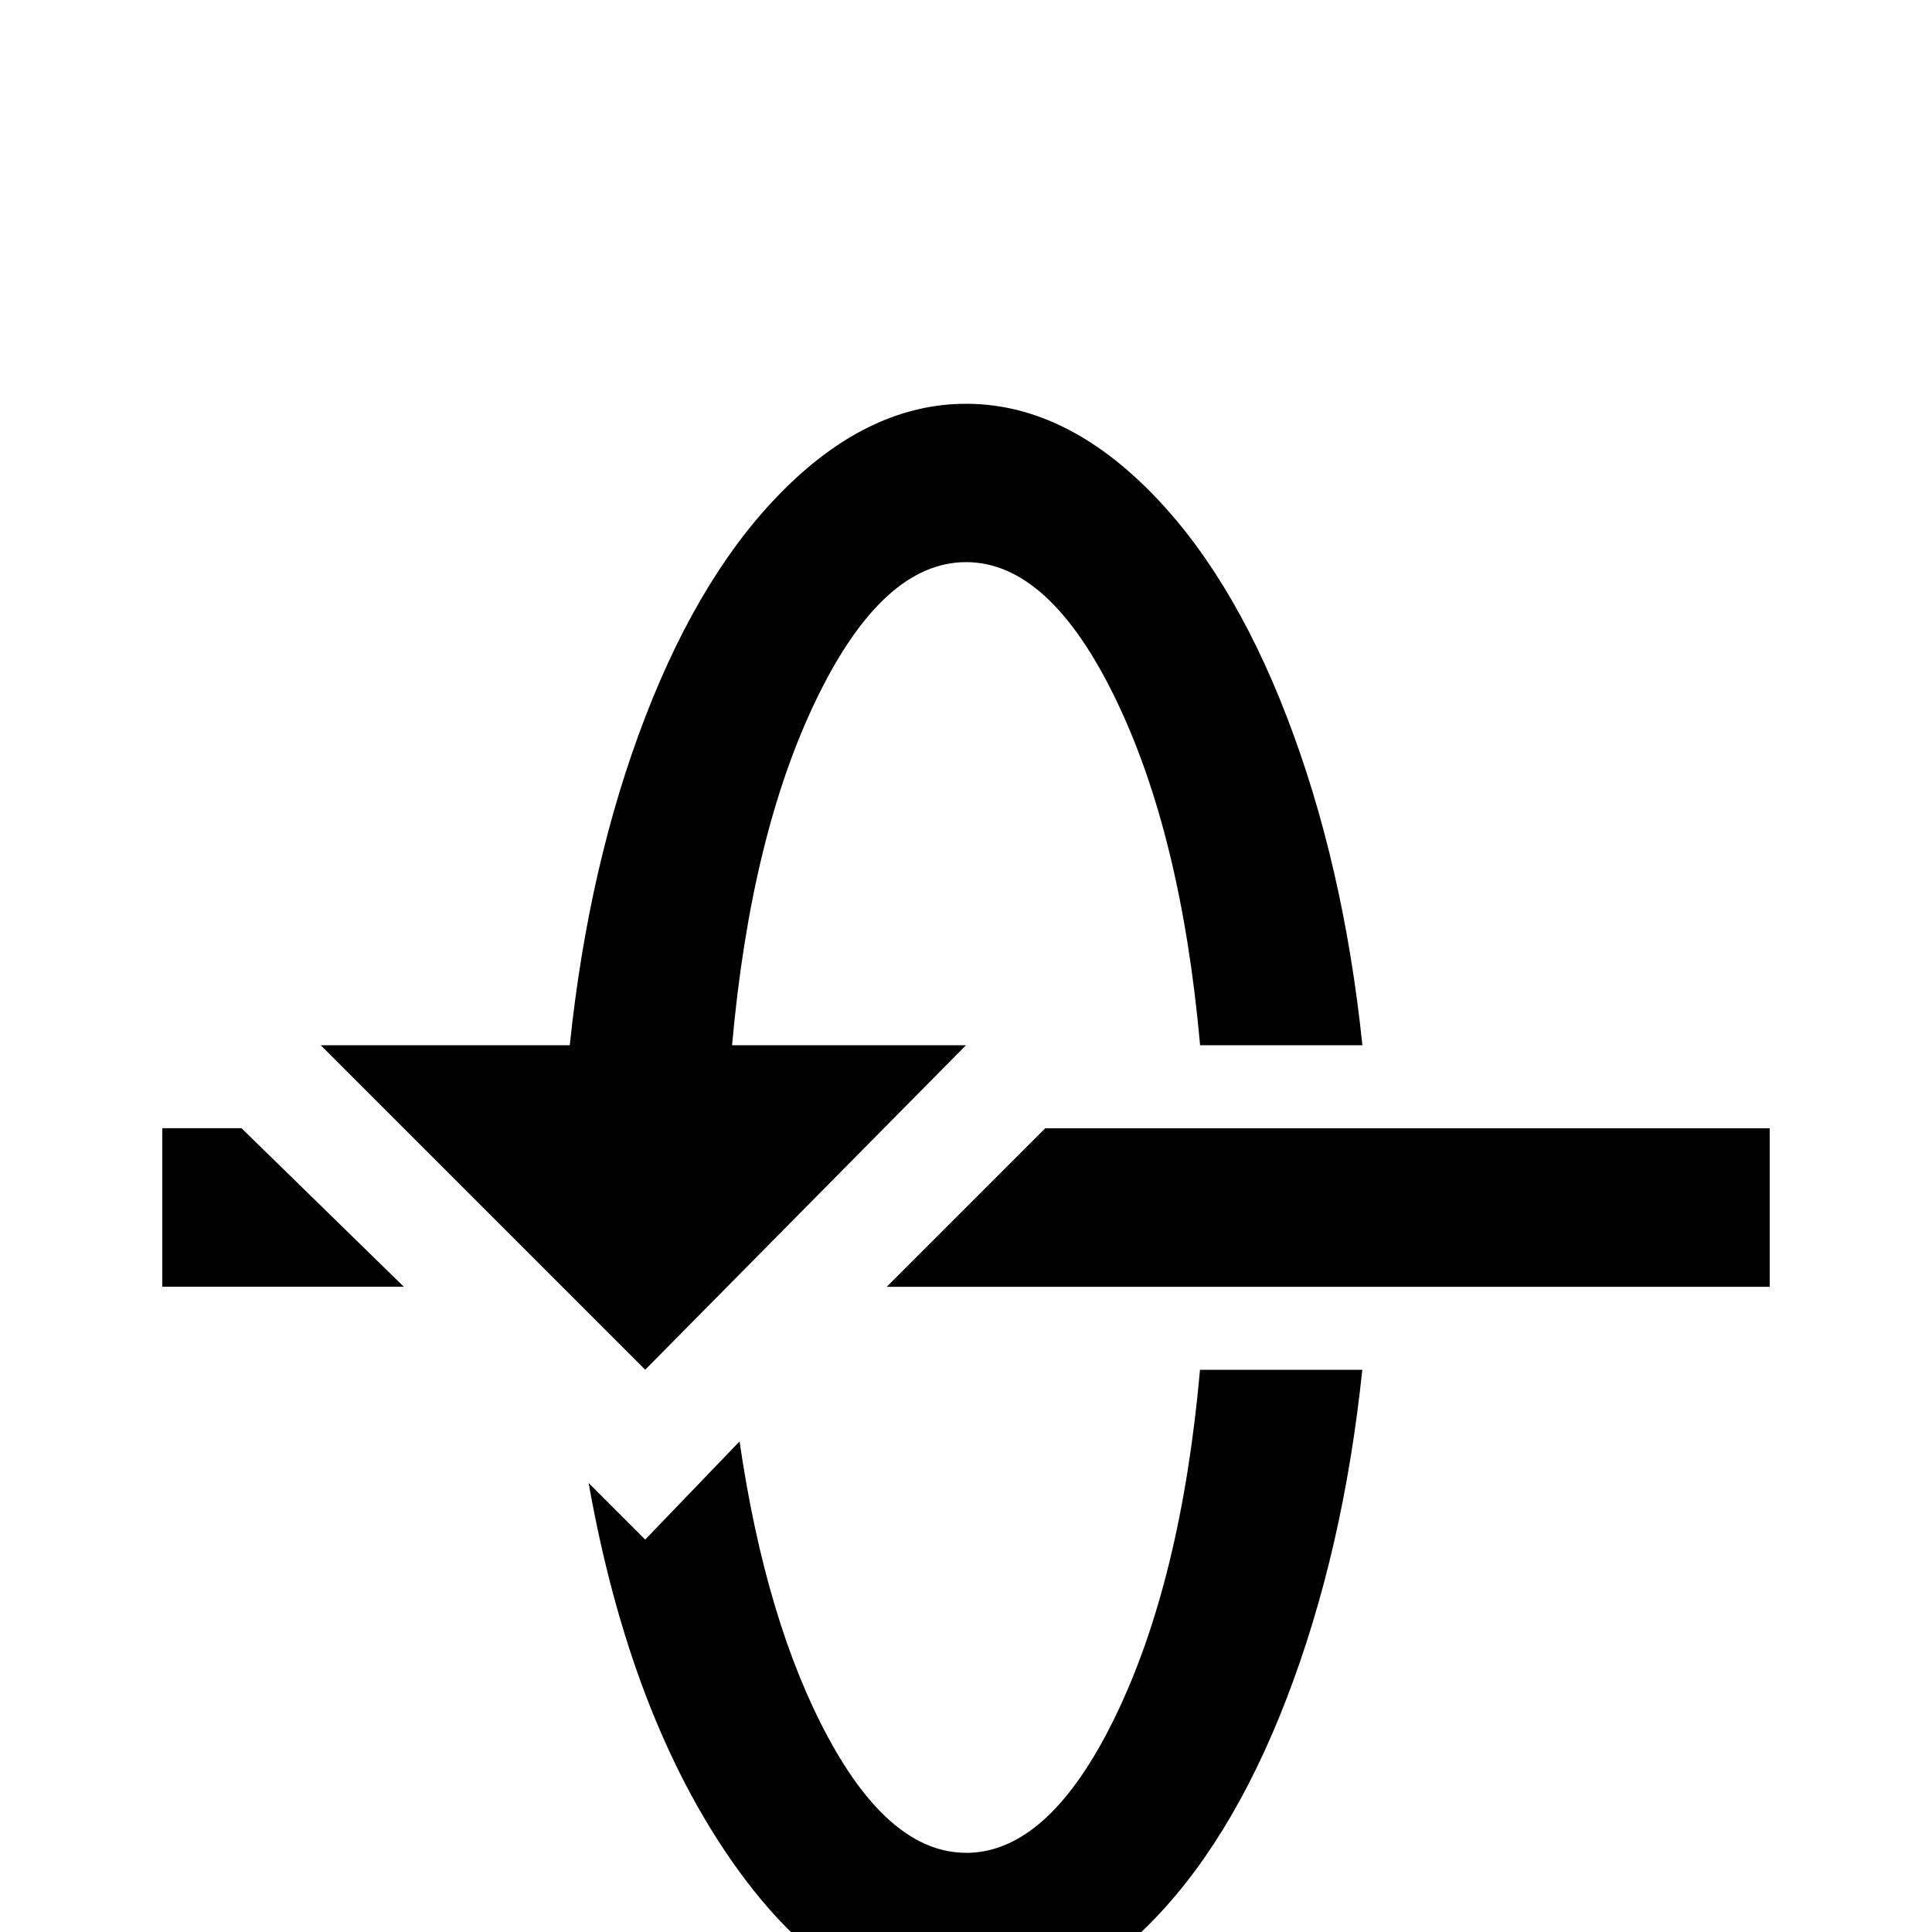 <!-- Generated by IcoMoon.io -->
<svg version="1.1" xmlns="http://www.w3.org/2000/svg" width="24" height="24" viewBox="0 0 24 24">
<title>horizontal_rotate_counterclockwise</title>
<path d="M12 12.984h-2.906q0.234-2.625 1.055-4.313t1.852-1.688 1.852 1.688 1.055 4.313h2.016q-0.234-2.25-0.938-4.078t-1.758-2.859-2.227-1.031-2.227 1.031-1.758 2.859-0.938 4.078h-3.094l4.031 4.031zM12 23.016q-0.938 0-1.711-1.43t-1.102-3.68l-1.172 1.219-0.703-0.703q0.516 2.906 1.805 4.734t2.883 1.828q1.172 0 2.227-1.031t1.758-2.859 0.938-4.078h-2.016q-0.234 2.625-1.055 4.313t-1.852 1.688zM21.984 14.016h-9l-1.969 1.969h10.969v-1.969zM2.016 15.984h3l-2.016-1.969h-0.984v1.969z"></path>
</svg>
